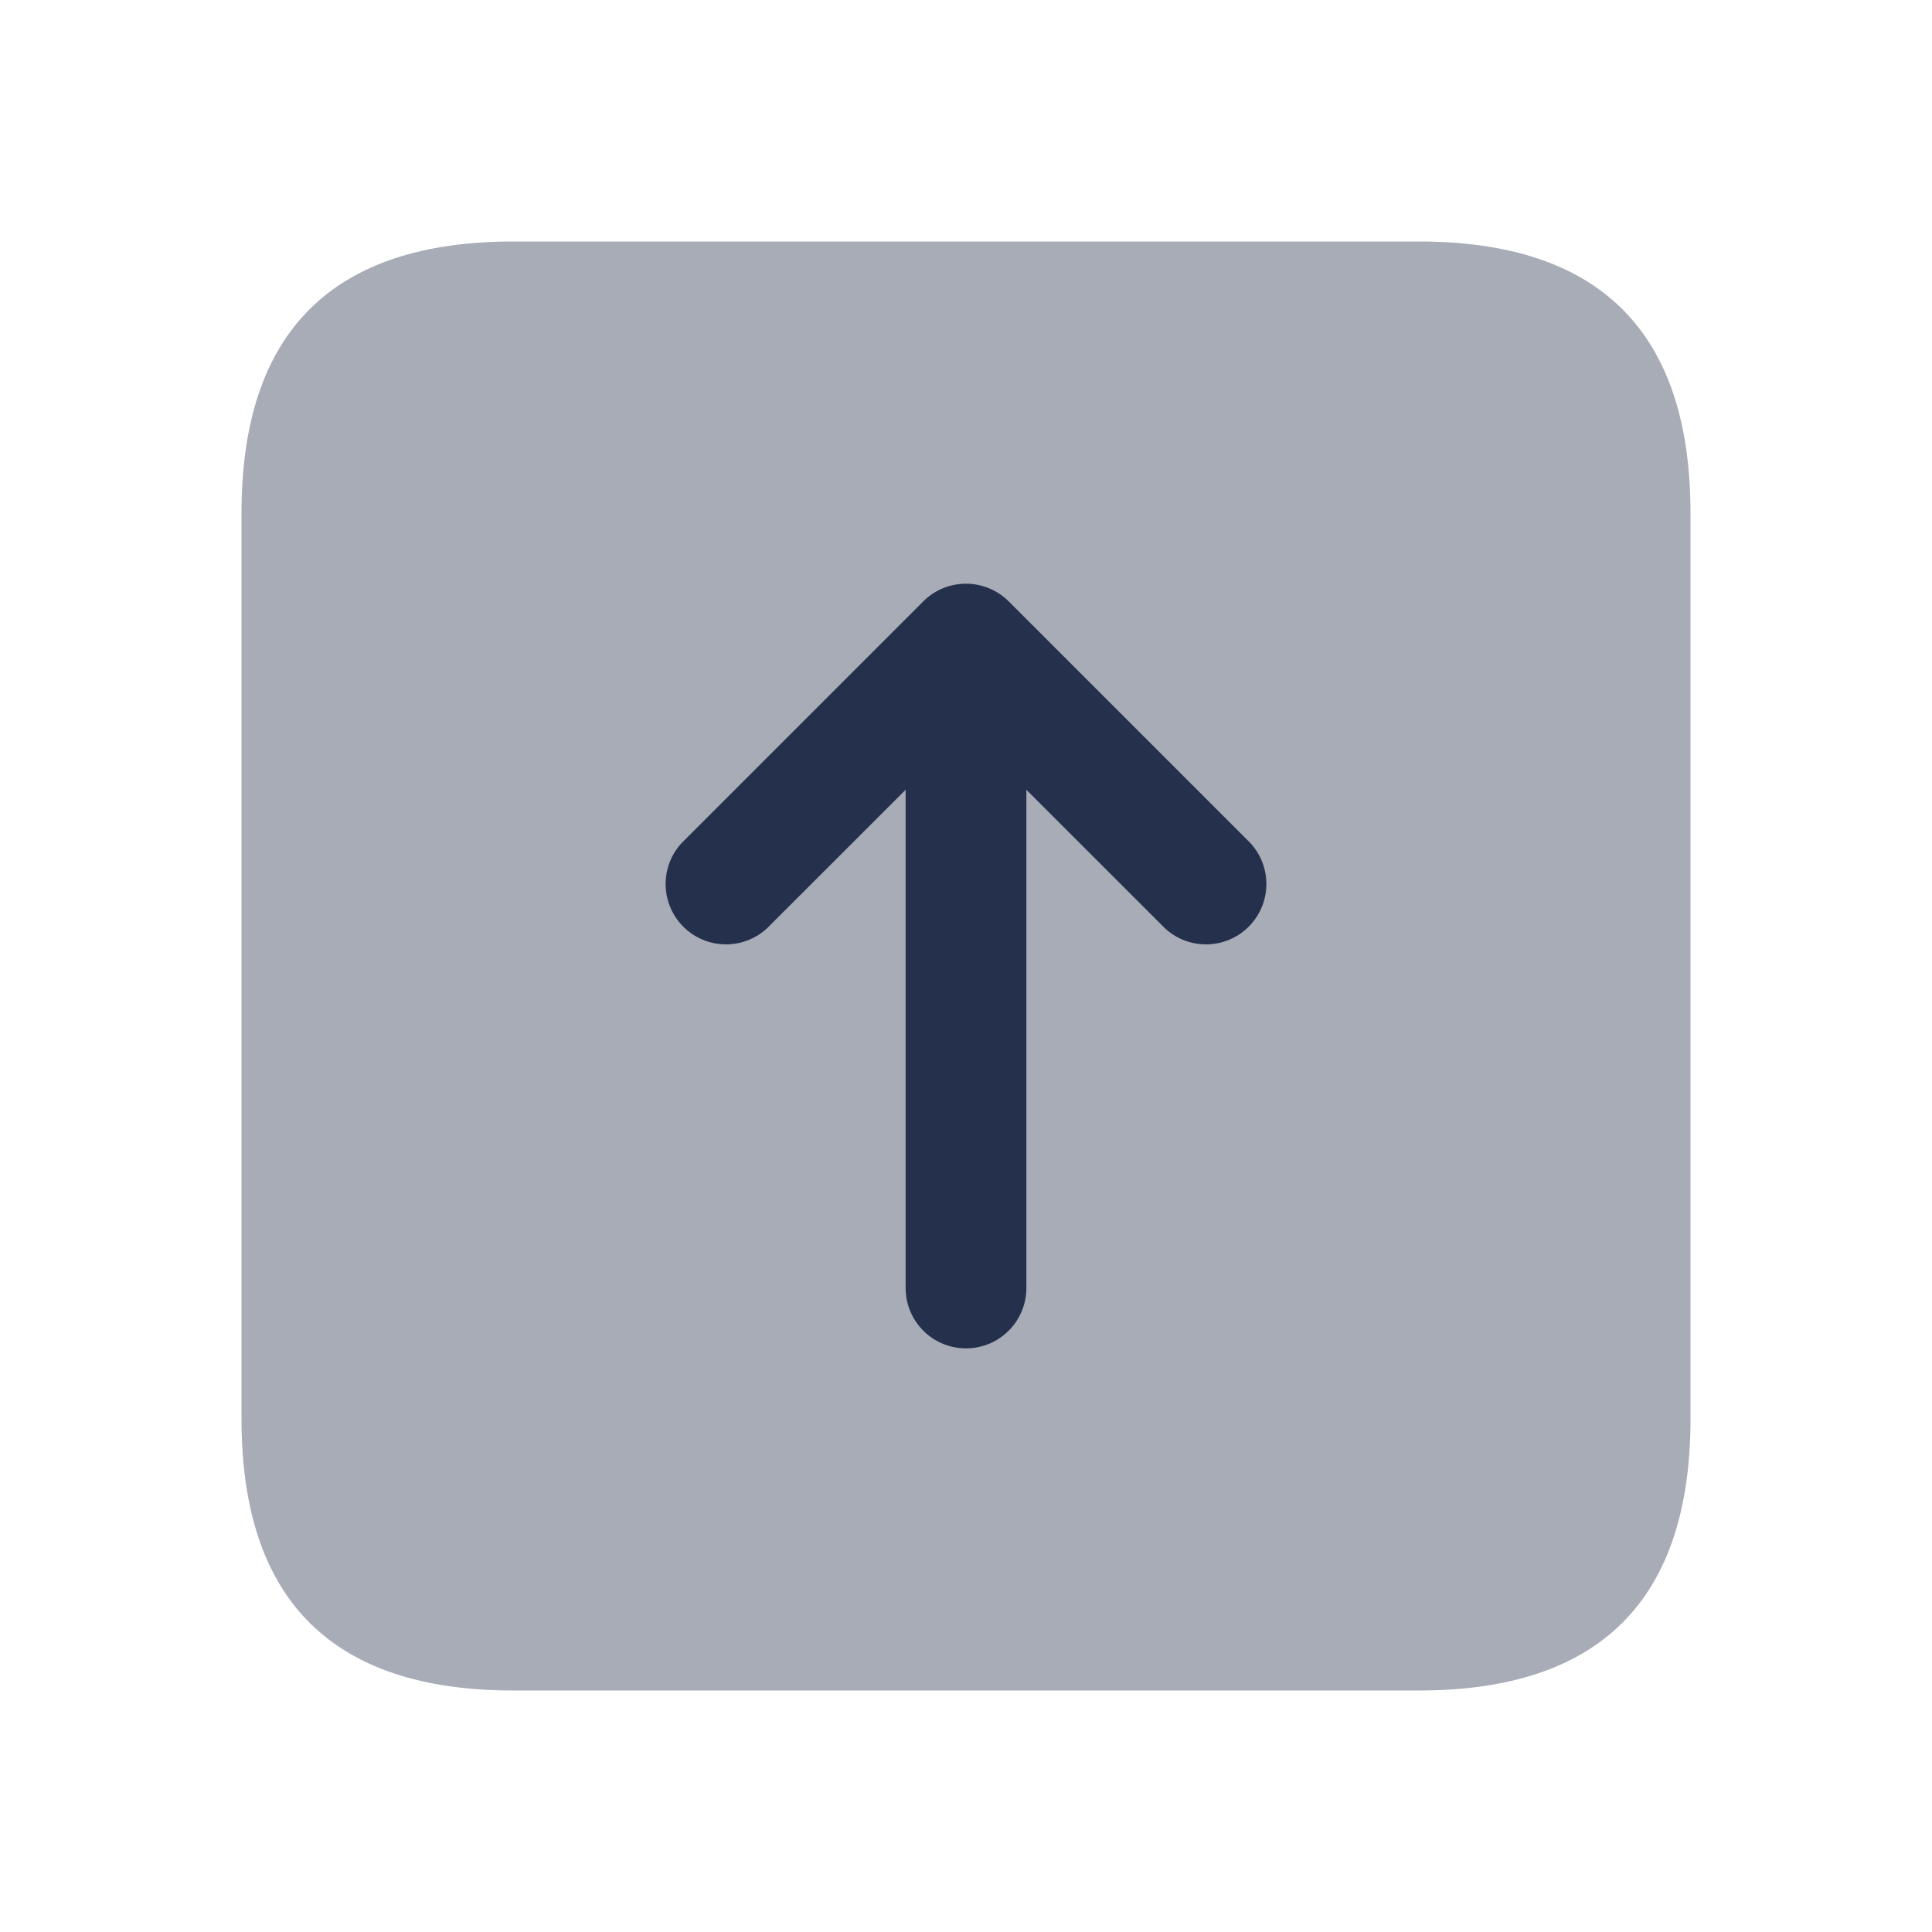 <svg id="Layer" xmlns="http://www.w3.org/2000/svg" viewBox="0 0 24 24"><defs><style>.cls-1,.cls-2{fill:#25314c;}.cls-1{opacity:0.4;}</style></defs><g id="arrow-up-square"><path class="cls-1" d="M3,17.625V6.375Q3,3,6.375,3h11.25Q21,3,21,6.375v11.25Q21,21,17.625,21H6.375Q3,21,3,17.625Z"/><path class="cls-2" d="M15.53,10.47l-3-3a.751.751,0,0,0-1.06,0l-3,3a.75.75,0,0,0,1.06,1.06l1.72-1.719V16a.75.75,0,0,0,1.5,0V9.811l1.72,1.719a.75.75,0,0,0,1.06-1.06Z"/></g></svg>